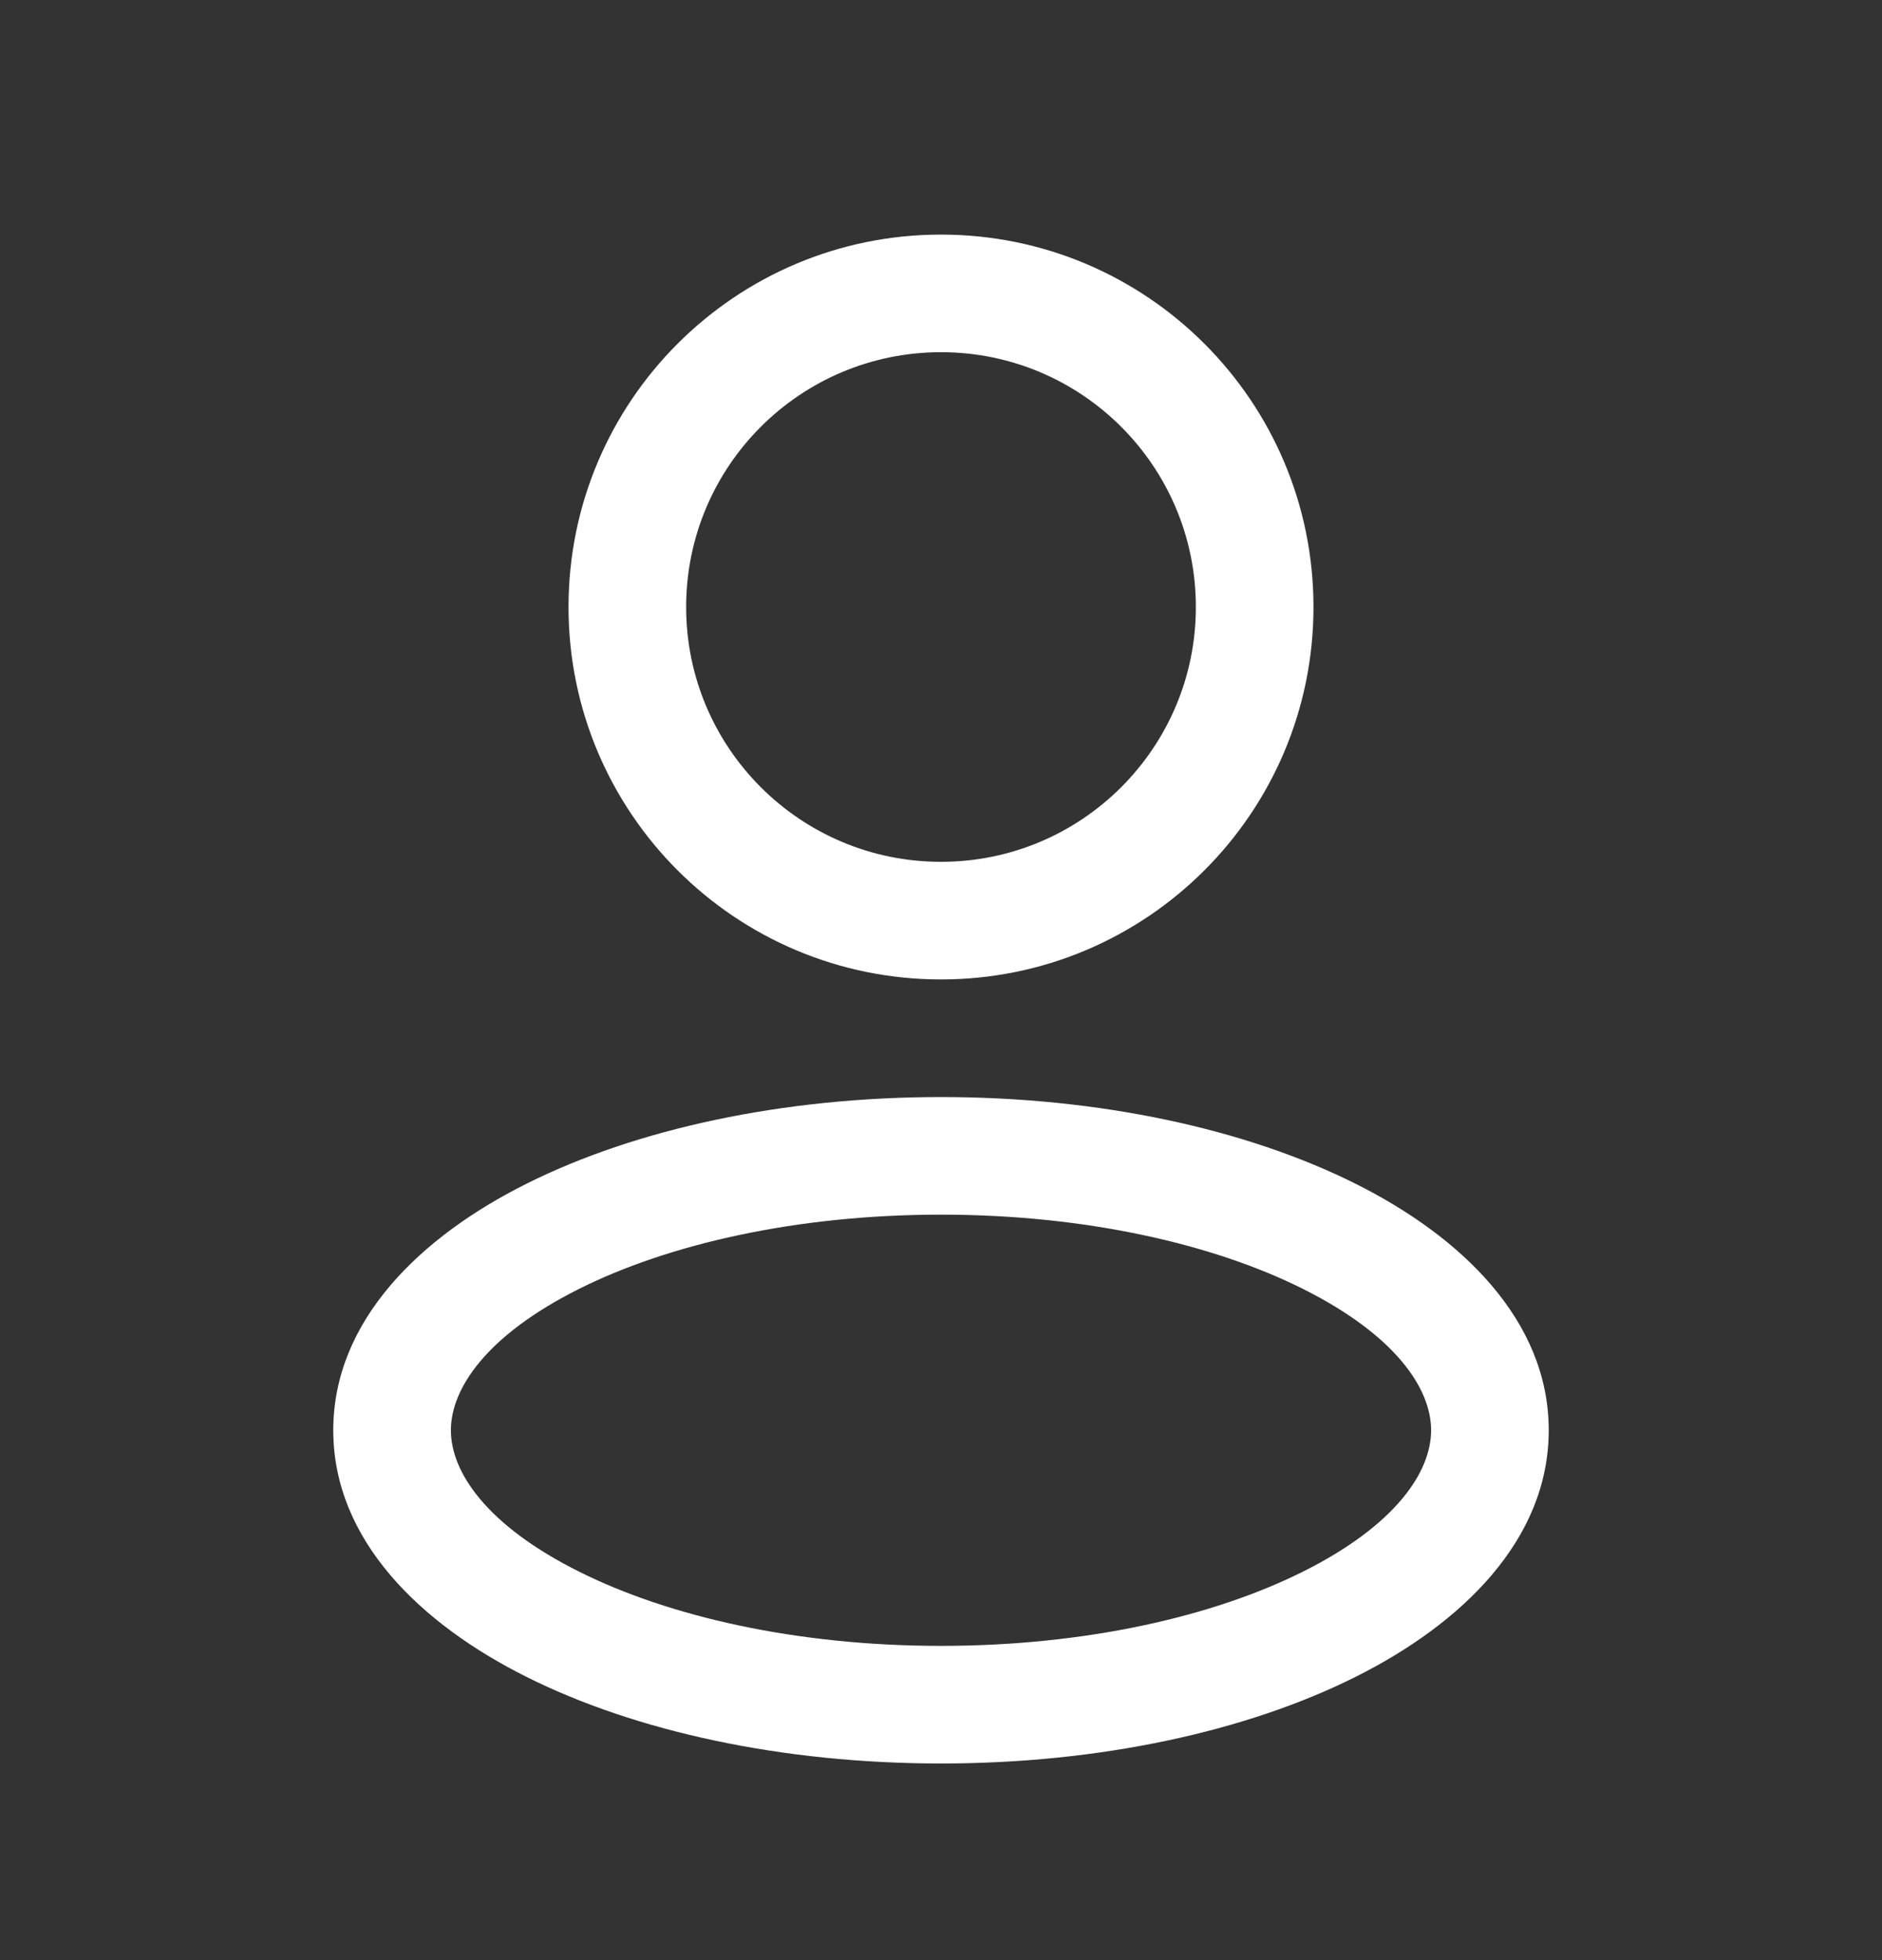 <svg width="24" height="25" viewBox="0 0 24 25" fill="none" xmlns="http://www.w3.org/2000/svg">
<rect x="0" y="0" width="24" height="25" fill="#333333" stroke="none"/>
<path d="M15.25 7.742C15.25 9.537 13.795 10.992 12 10.992V12.492C14.623 12.492 16.75 10.366 16.75 7.742H15.25ZM12 10.992C10.205 10.992 8.75 9.537 8.75 7.742H7.25C7.25 10.366 9.377 12.492 12 12.492V10.992ZM8.75 7.742C8.75 5.947 10.205 4.492 12 4.492V2.992C9.377 2.992 7.25 5.119 7.25 7.742H8.75ZM12 4.492C13.795 4.492 15.25 5.947 15.25 7.742H16.75C16.75 5.119 14.623 2.992 12 2.992V4.492ZM18.25 18.242C18.25 18.772 17.801 19.453 16.614 20.046C15.472 20.617 13.842 20.992 12 20.992V22.492C14.024 22.492 15.894 22.084 17.285 21.388C18.632 20.715 19.75 19.646 19.75 18.242H18.25ZM12 20.992C10.158 20.992 8.528 20.617 7.386 20.046C6.199 19.453 5.75 18.772 5.75 18.242H4.25C4.25 19.646 5.368 20.715 6.715 21.388C8.106 22.084 9.976 22.492 12 22.492V20.992ZM5.75 18.242C5.75 17.713 6.199 17.032 7.386 16.438C8.528 15.867 10.158 15.492 12 15.492V13.992C9.976 13.992 8.106 14.401 6.715 15.097C5.368 15.77 4.25 16.839 4.25 18.242H5.75ZM12 15.492C13.842 15.492 15.472 15.867 16.614 16.438C17.801 17.032 18.25 17.713 18.25 18.242H19.75C19.75 16.839 18.632 15.77 17.285 15.097C15.894 14.401 14.024 13.992 12 13.992V15.492Z" fill="white"/>
</svg>
